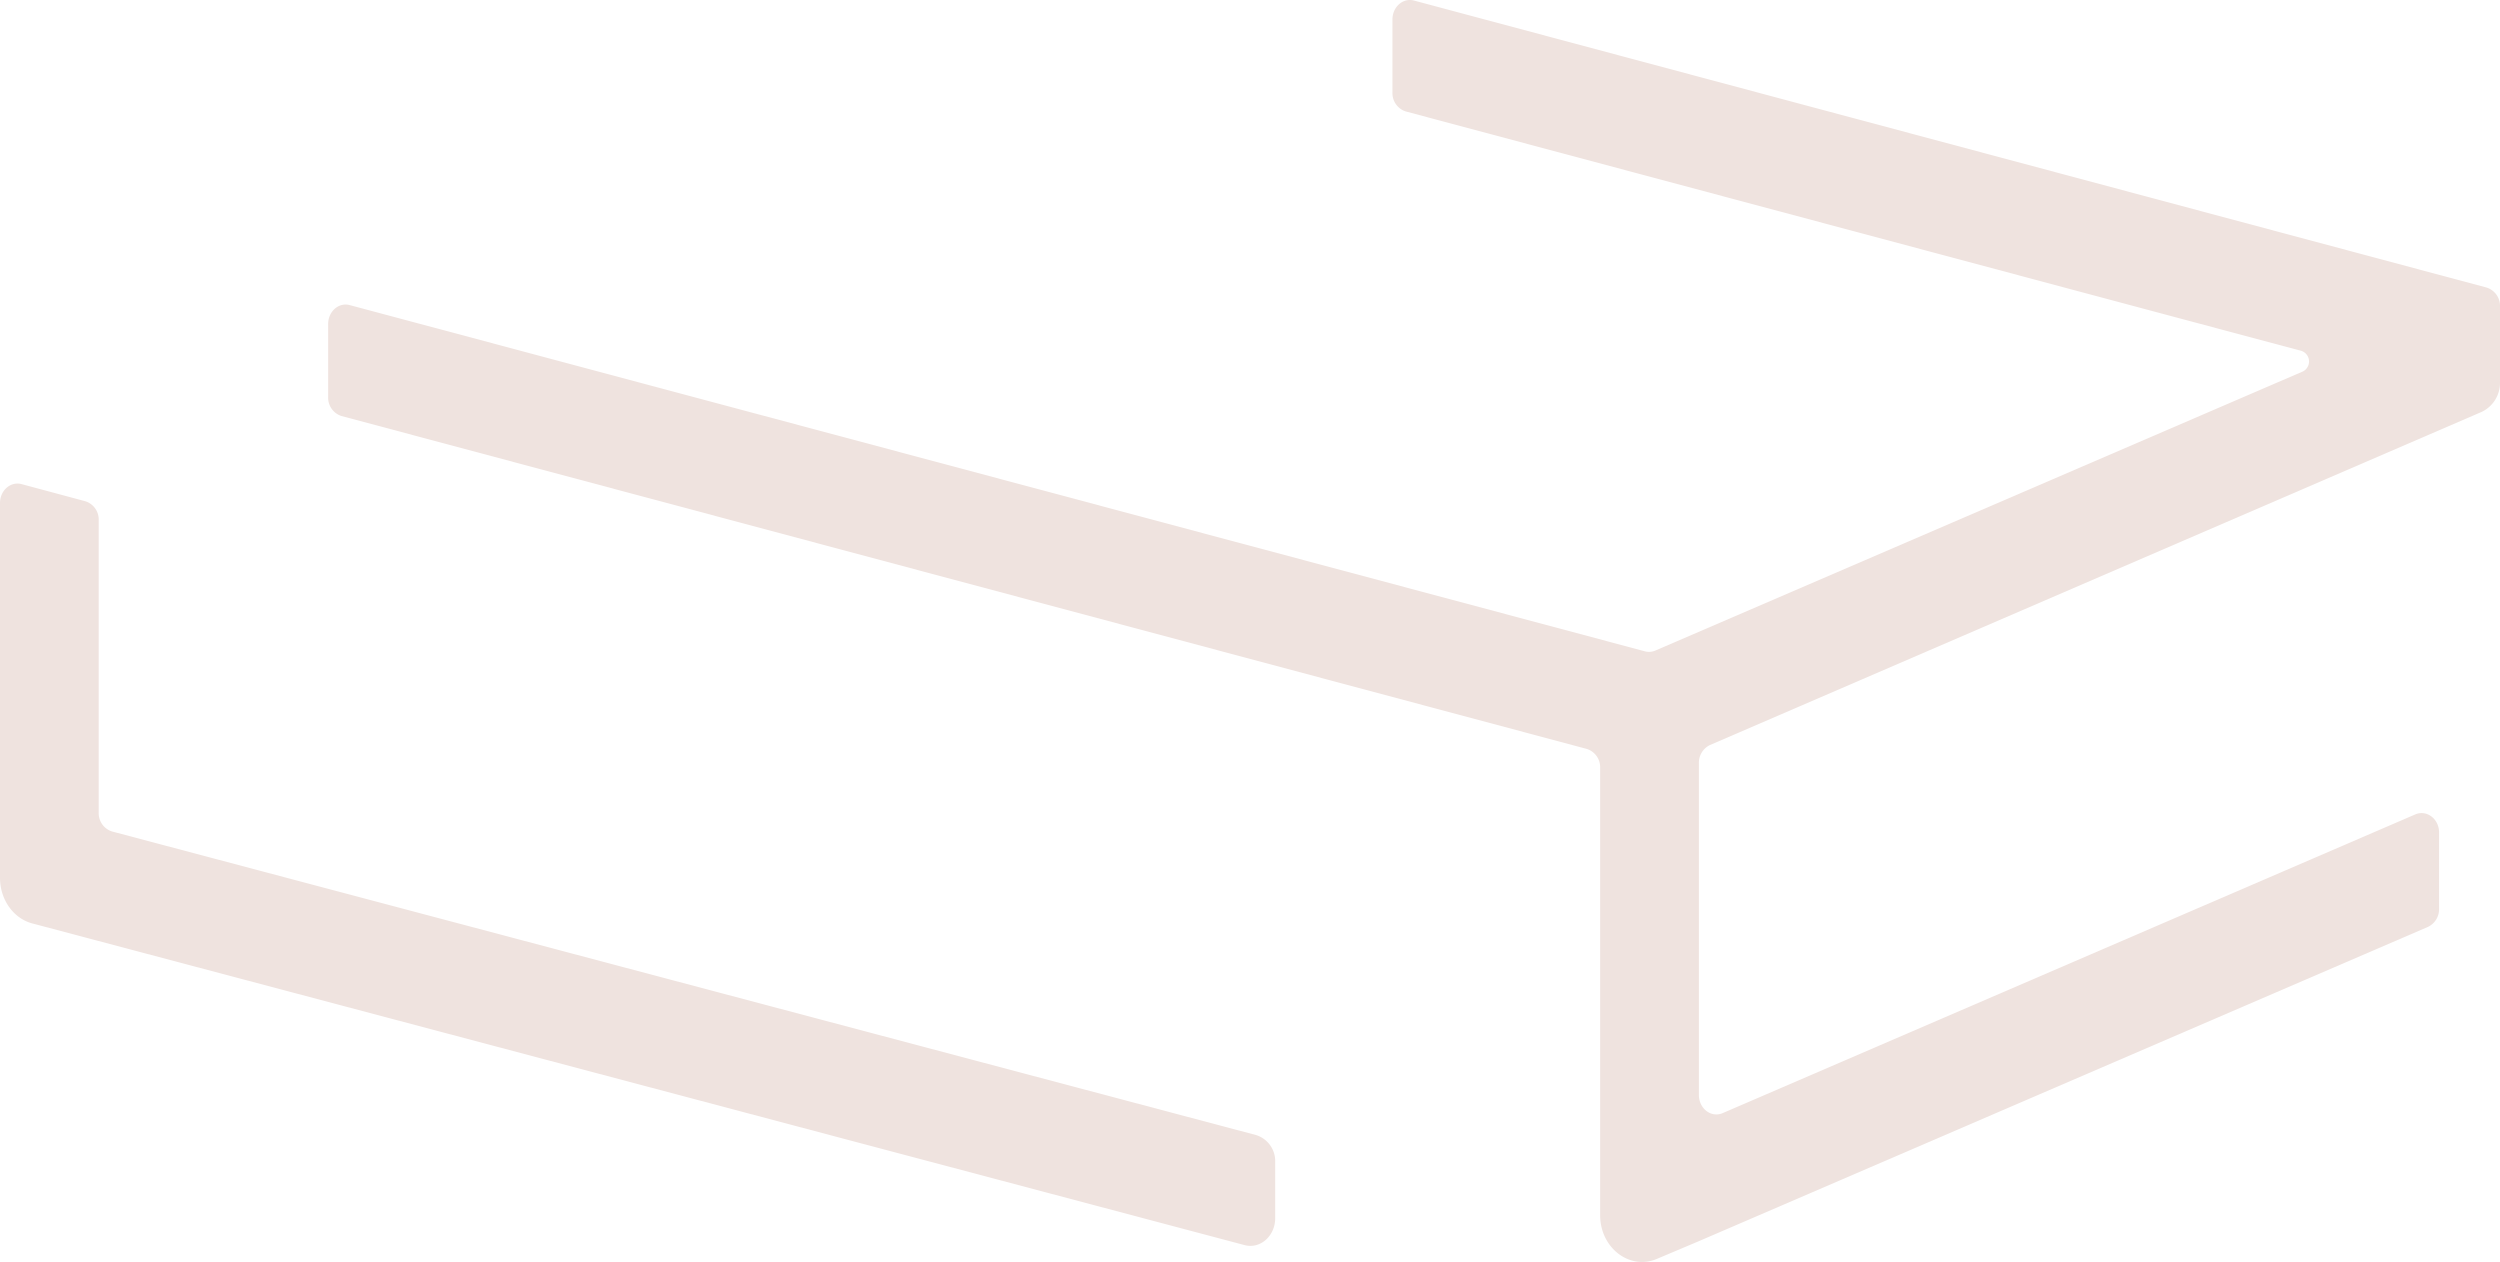 <svg xmlns="http://www.w3.org/2000/svg" viewBox="0 0 592.93 299.31"><defs><style>.cls-1{fill:#efe3df;}</style></defs><title>アセット 91</title><g id="レイヤー_2" data-name="レイヤー 2"><path class="cls-1" d="M572.85,193.15,408.57,264c-2.72,1.17-5.64-1.06-5.64-4.31V181a4.64,4.64,0,0,1,2.65-4.31l183-79a7.61,7.61,0,0,0,4.35-7l0-18a4.55,4.55,0,0,0-3.18-4.49L335.36.13c-2.61-.7-5.11,1.51-5.11,4.49V21.95a4.55,4.55,0,0,0,3.18,4.49l212.46,56.8a2.65,2.65,0,0,1,.29,4.86l-153.59,66.2a3.75,3.75,0,0,1-2.46.18L82.94,72.36c-2.61-.7-5.11,1.51-5.11,4.49V94.18A4.55,4.55,0,0,0,81,98.67l295.33,78.95a4.55,4.55,0,0,1,3.18,4.49v106.1c0,7.76,7,13.11,13.47,10.36l9.94-4.2v0l172.91-74.53a4.64,4.64,0,0,0,2.65-4.31V197.46C578.49,194.22,575.56,192,572.85,193.15Z"/><path class="cls-1" d="M297.92,269.21l-271.33-72a4.55,4.55,0,0,1-3.18-4.49V123.37a4.55,4.55,0,0,0-3.18-4.49L5.12,114.82c-2.61-.7-5.12,1.5-5.12,4.49V208.2c0,5.14,3.16,9.61,7.65,10.81L295.17,295.3c3.71,1,7.27-2.14,7.27-6.39V275.6A6.47,6.47,0,0,0,297.92,269.21Z"/></g></svg>